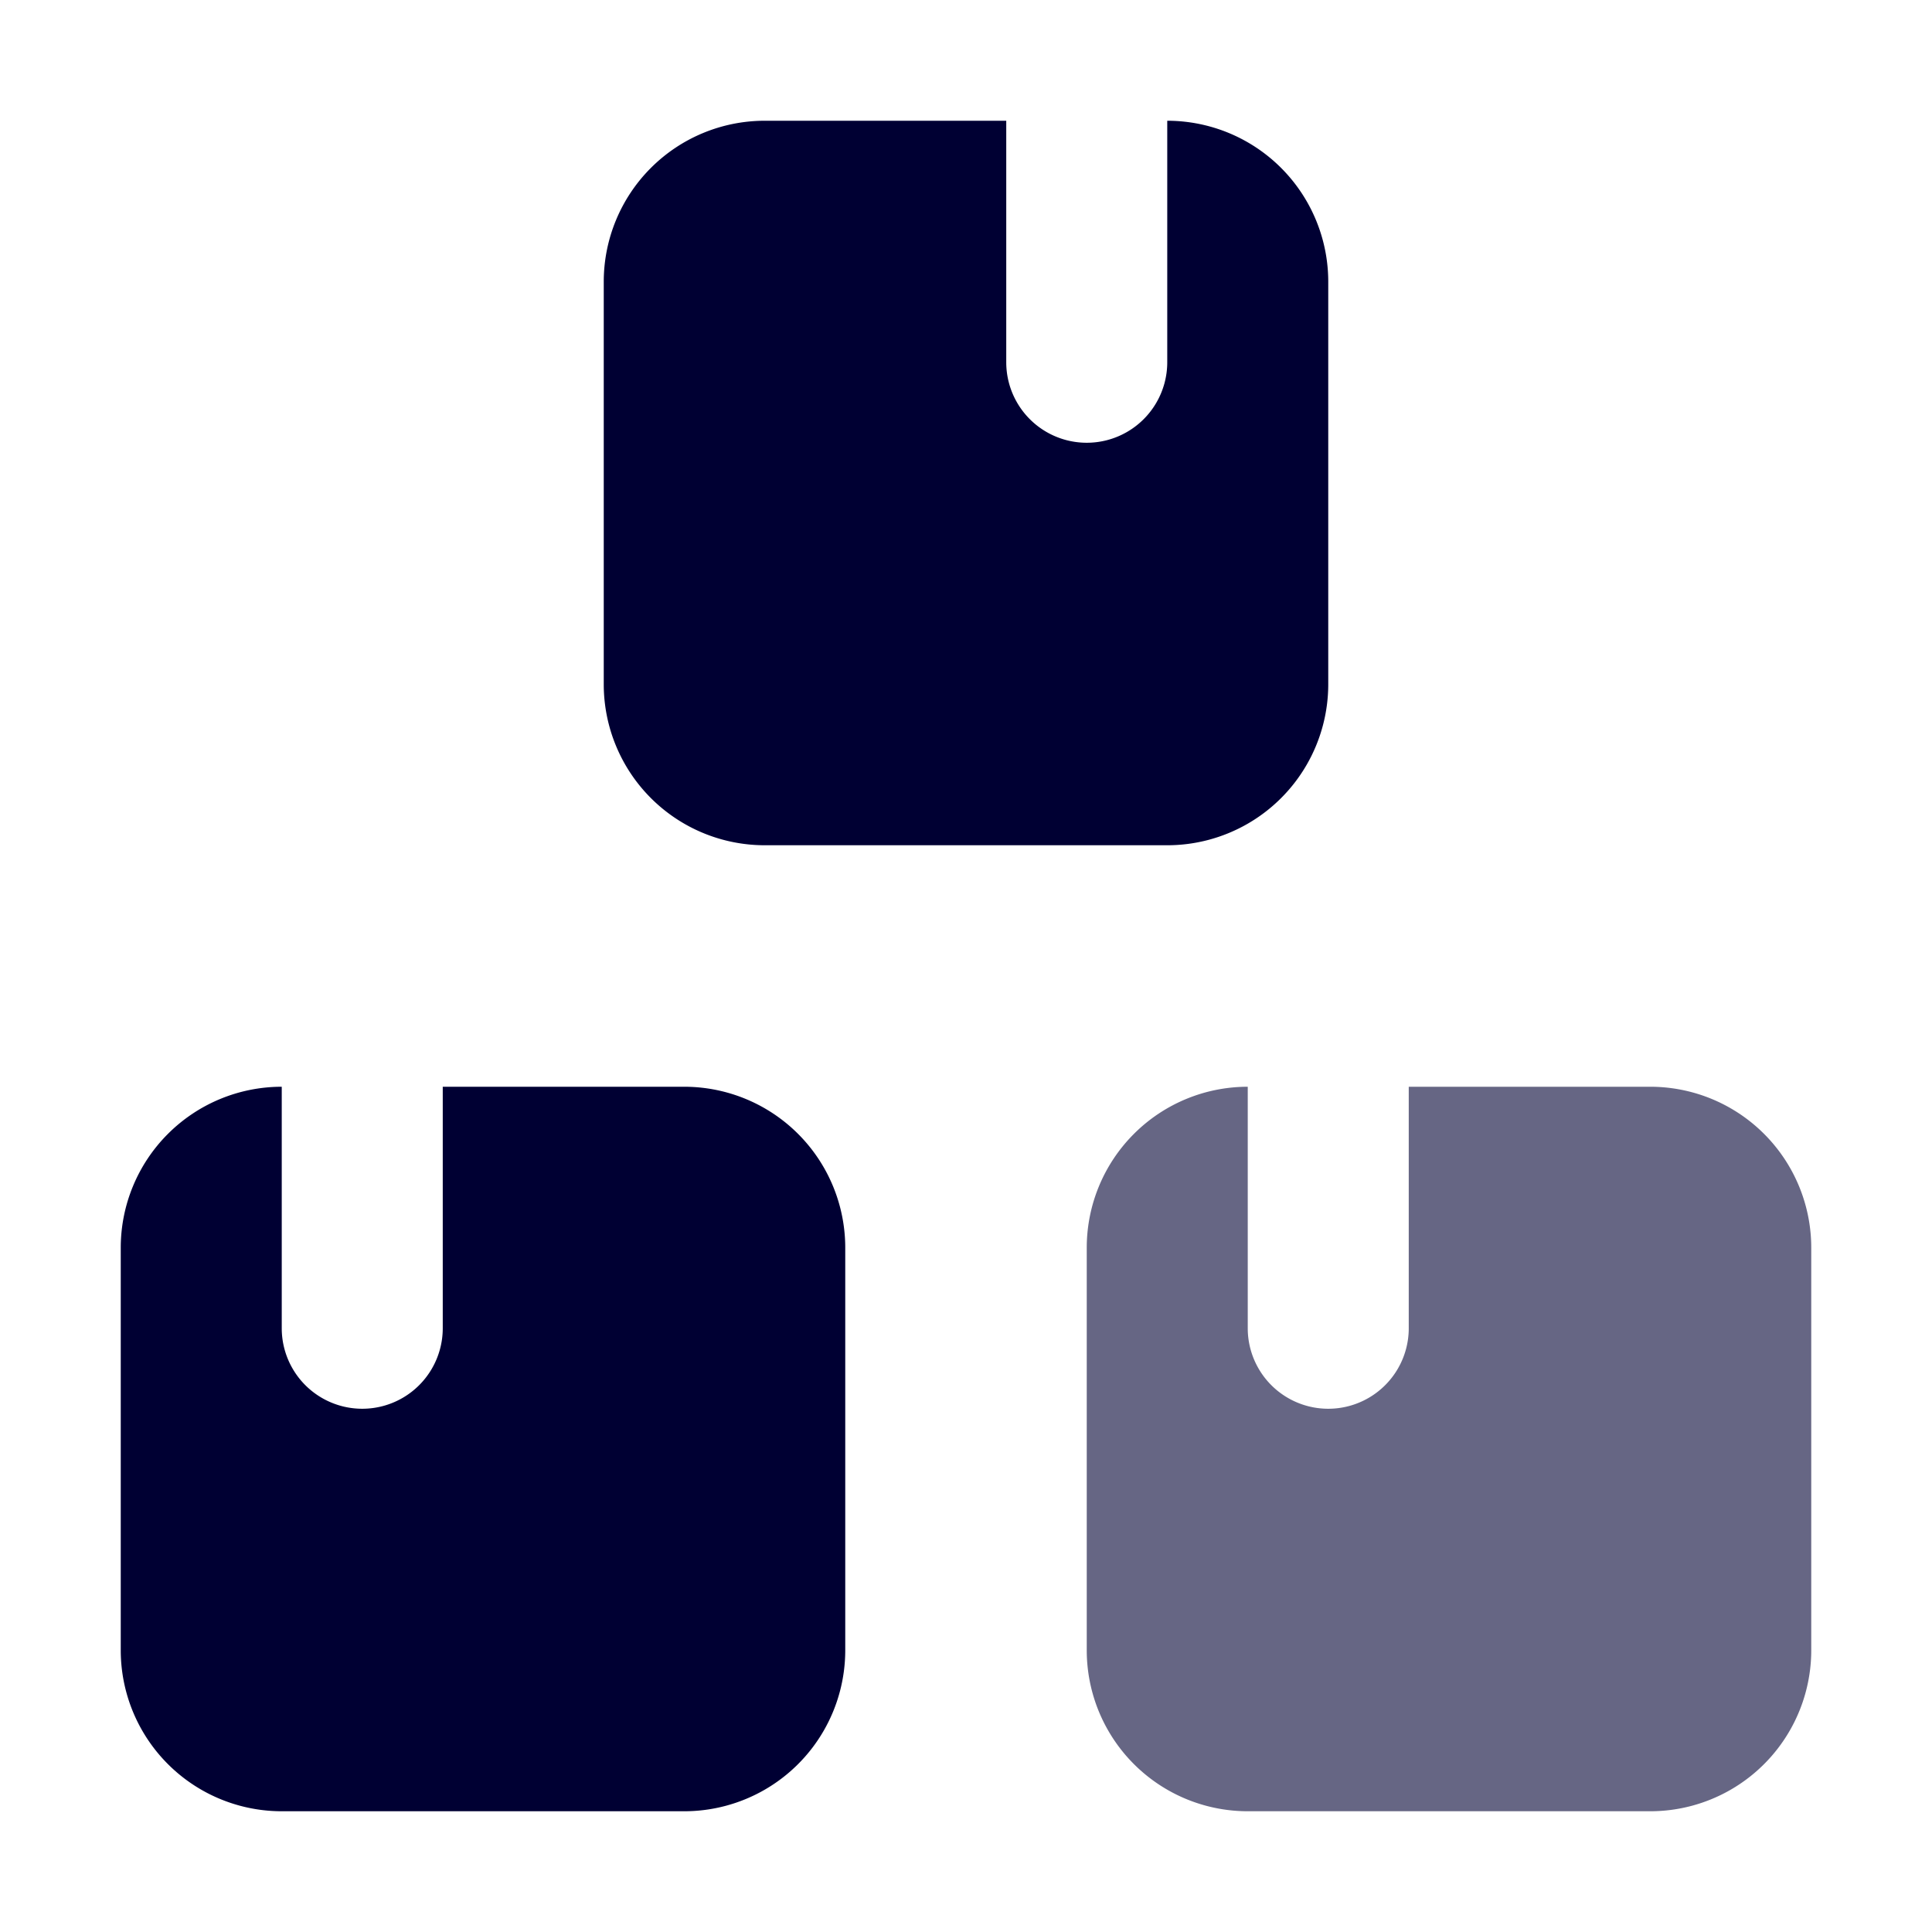 <svg id="Layer_1" data-name="Layer 1" xmlns="http://www.w3.org/2000/svg" viewBox="0 0 24 24"><defs><style>.cls-1,.cls-2{fill:#003;}.cls-1{opacity:0.6;}</style></defs><path class="cls-1" d="M20.5,13.5h-3v3a1,1,0,0,1-2,0v-3a2,2,0,0,0-2,2v5a2,2,0,0,0,2,2h5a2,2,0,0,0,2-2v-5A2,2,0,0,0,20.5,13.5Z"/><path class="cls-2" d="M9.5,1.5h3v3a1,1,0,0,0,2,0v-3a2,2,0,0,1,2,2v5a2,2,0,0,1-2,2h-5a2,2,0,0,1-2-2v-5A2,2,0,0,1,9.5,1.5Z"/><path class="cls-2" d="M8.5,13.5h-3v3a1,1,0,0,1-2,0v-3a2,2,0,0,0-2,2v5a2,2,0,0,0,2,2h5a2,2,0,0,0,2-2v-5A2,2,0,0,0,8.5,13.5Z"/></svg>
